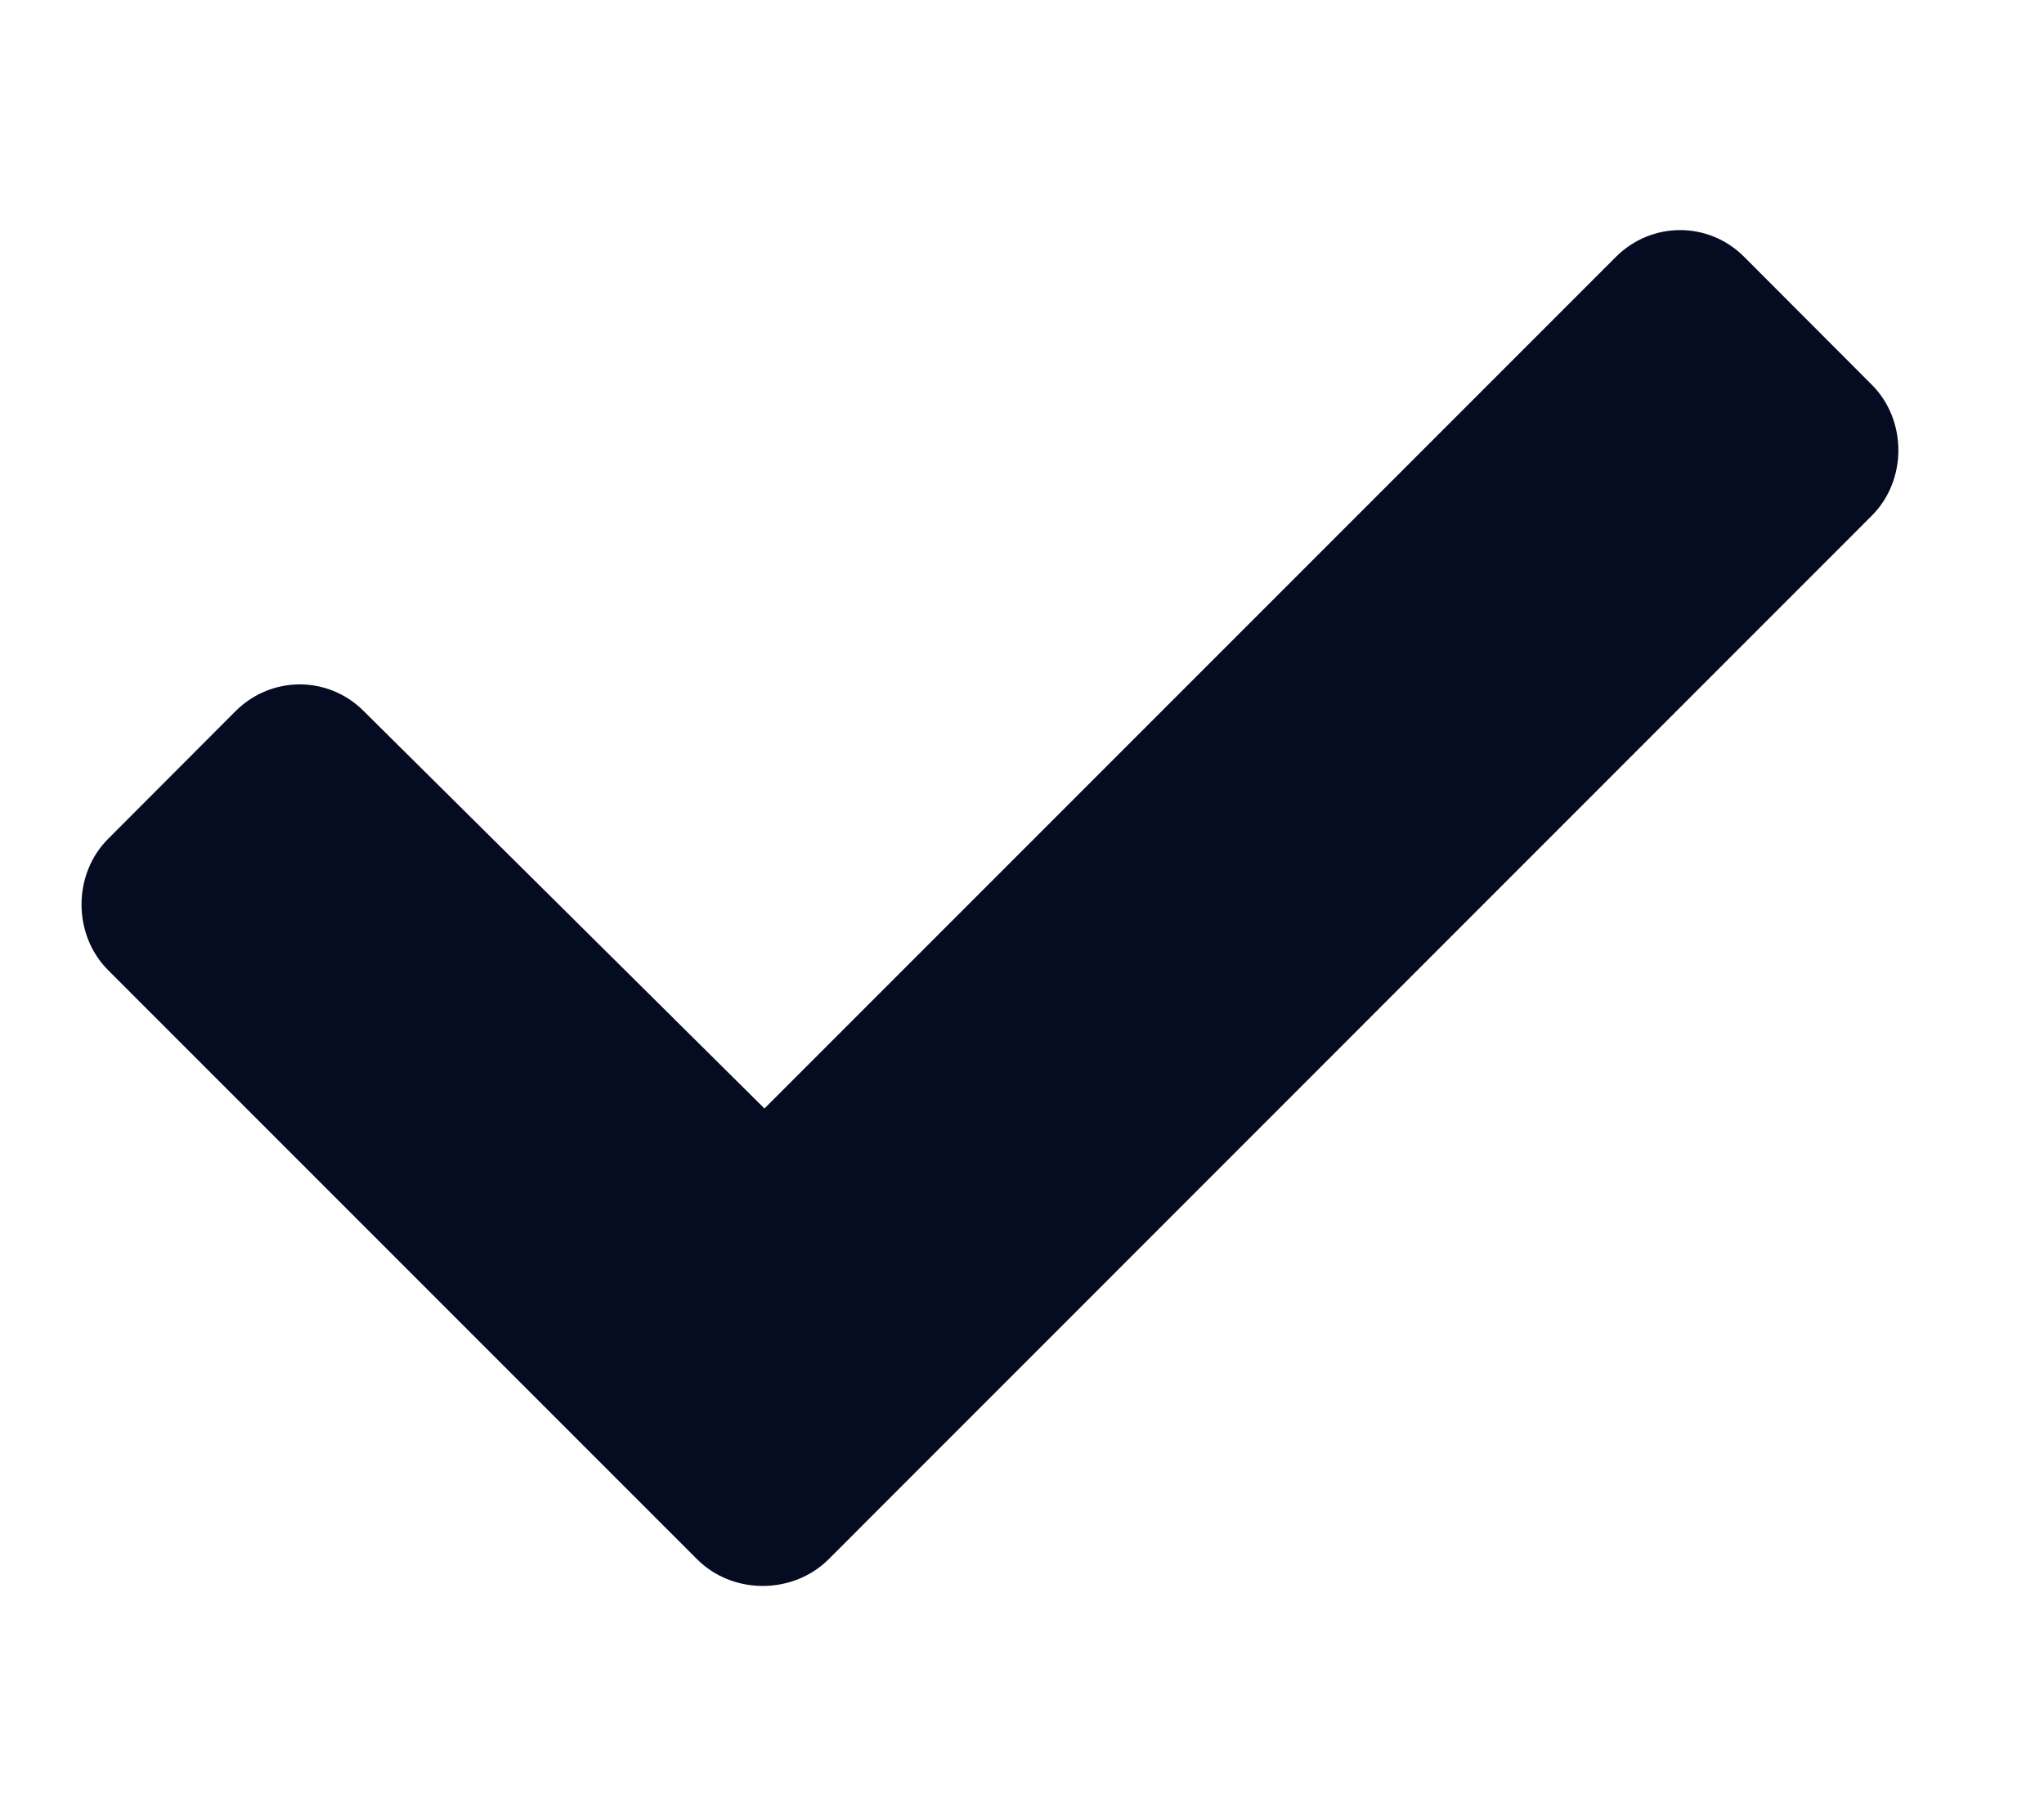 <svg width="9" height="8" viewBox="0 0 9 8" fill="none" xmlns="http://www.w3.org/2000/svg">
<path d="M3.07 6.865L0.476 4.271C0.32 4.115 0.32 3.849 0.476 3.693L1.038 3.13C1.195 2.974 1.445 2.974 1.601 3.13L3.366 4.88L7.116 1.13C7.273 0.974 7.523 0.974 7.679 1.13L8.241 1.693C8.398 1.849 8.398 2.115 8.241 2.271L3.648 6.865C3.491 7.021 3.226 7.021 3.07 6.865Z" fill="#050B20"/>
</svg>
